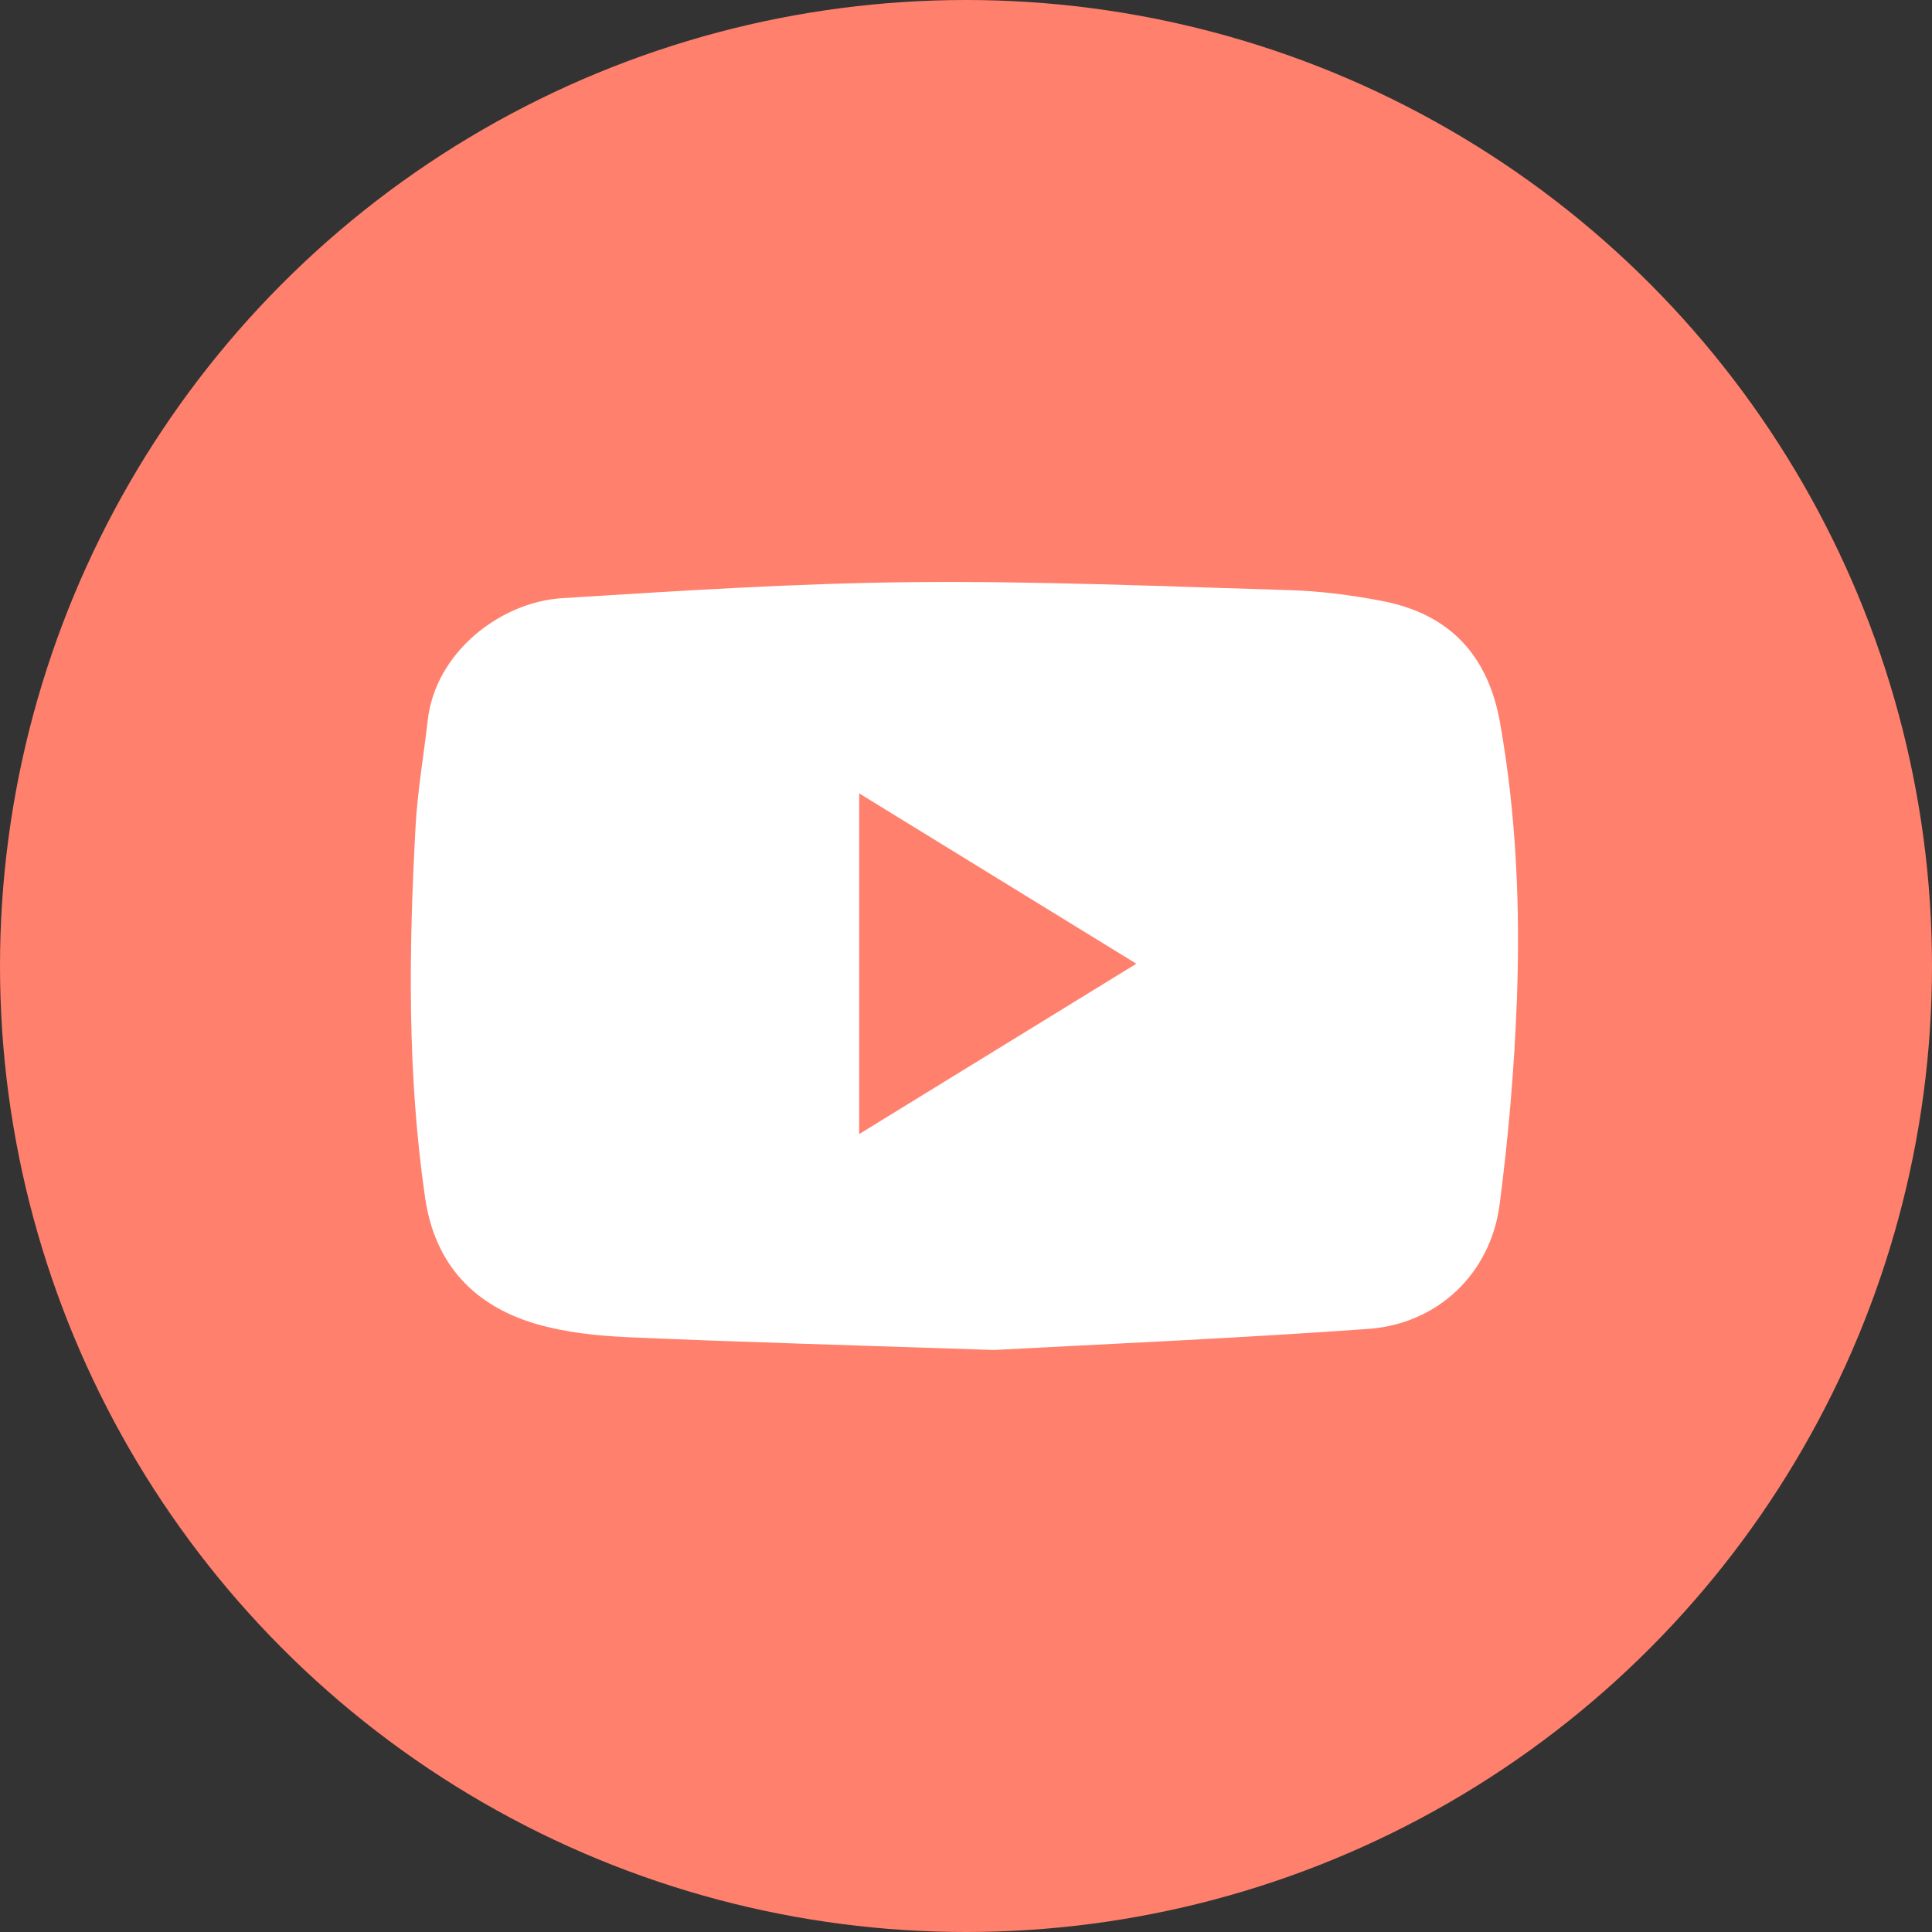 <?xml version="1.0" encoding="utf-8"?>
<!-- Generator: Adobe Illustrator 16.0.0, SVG Export Plug-In . SVG Version: 6.00 Build 0)  -->
<!DOCTYPE svg PUBLIC "-//W3C//DTD SVG 1.1//EN" "http://www.w3.org/Graphics/SVG/1.1/DTD/svg11.dtd">
<svg version="1.1" id="Capa_1" xmlns="http://www.w3.org/2000/svg" xmlns:xlink="http://www.w3.org/1999/xlink" x="0px" y="0px"
	 width="56px" height="56px" viewBox="0 0 56 56" enable-background="new 0 0 56 56" xml:space="preserve">
<rect x="0" y="0" width="56" height="56" fill="#333333" stroke="none"/>
<circle fill="#FF806D" cx="28" cy="28" r="28"/>
<path fill="#FFFFFF" d="M28.813,39.13c-4.159-0.14-7.372-0.229-10.584-0.369c-0.892-0.039-1.806-0.133-2.658-0.377
	c-1.824-0.523-2.969-1.738-3.249-3.664c-0.52-3.574-0.474-7.165-0.277-10.757c0.056-1.032,0.236-2.056,0.353-3.086
	c0.218-1.942,2.071-3.425,3.907-3.54c3.365-0.209,6.734-0.43,10.104-0.463c3.652-0.036,7.308,0.122,10.96,0.231
	c0.894,0.026,1.792,0.143,2.671,0.31c1.973,0.374,3.094,1.568,3.443,3.552c0.467,2.646,0.584,5.319,0.485,7.993
	c-0.073,1.989-0.243,3.981-0.501,5.954c-0.261,1.999-1.789,3.463-3.815,3.606C35.731,38.8,31.804,38.968,28.813,39.13z
	 M24.904,22.997c0,3.328,0,6.544,0,9.874c2.703-1.661,5.332-3.277,8.033-4.937C30.225,26.266,27.604,24.655,24.904,22.997z"/>
</svg>
